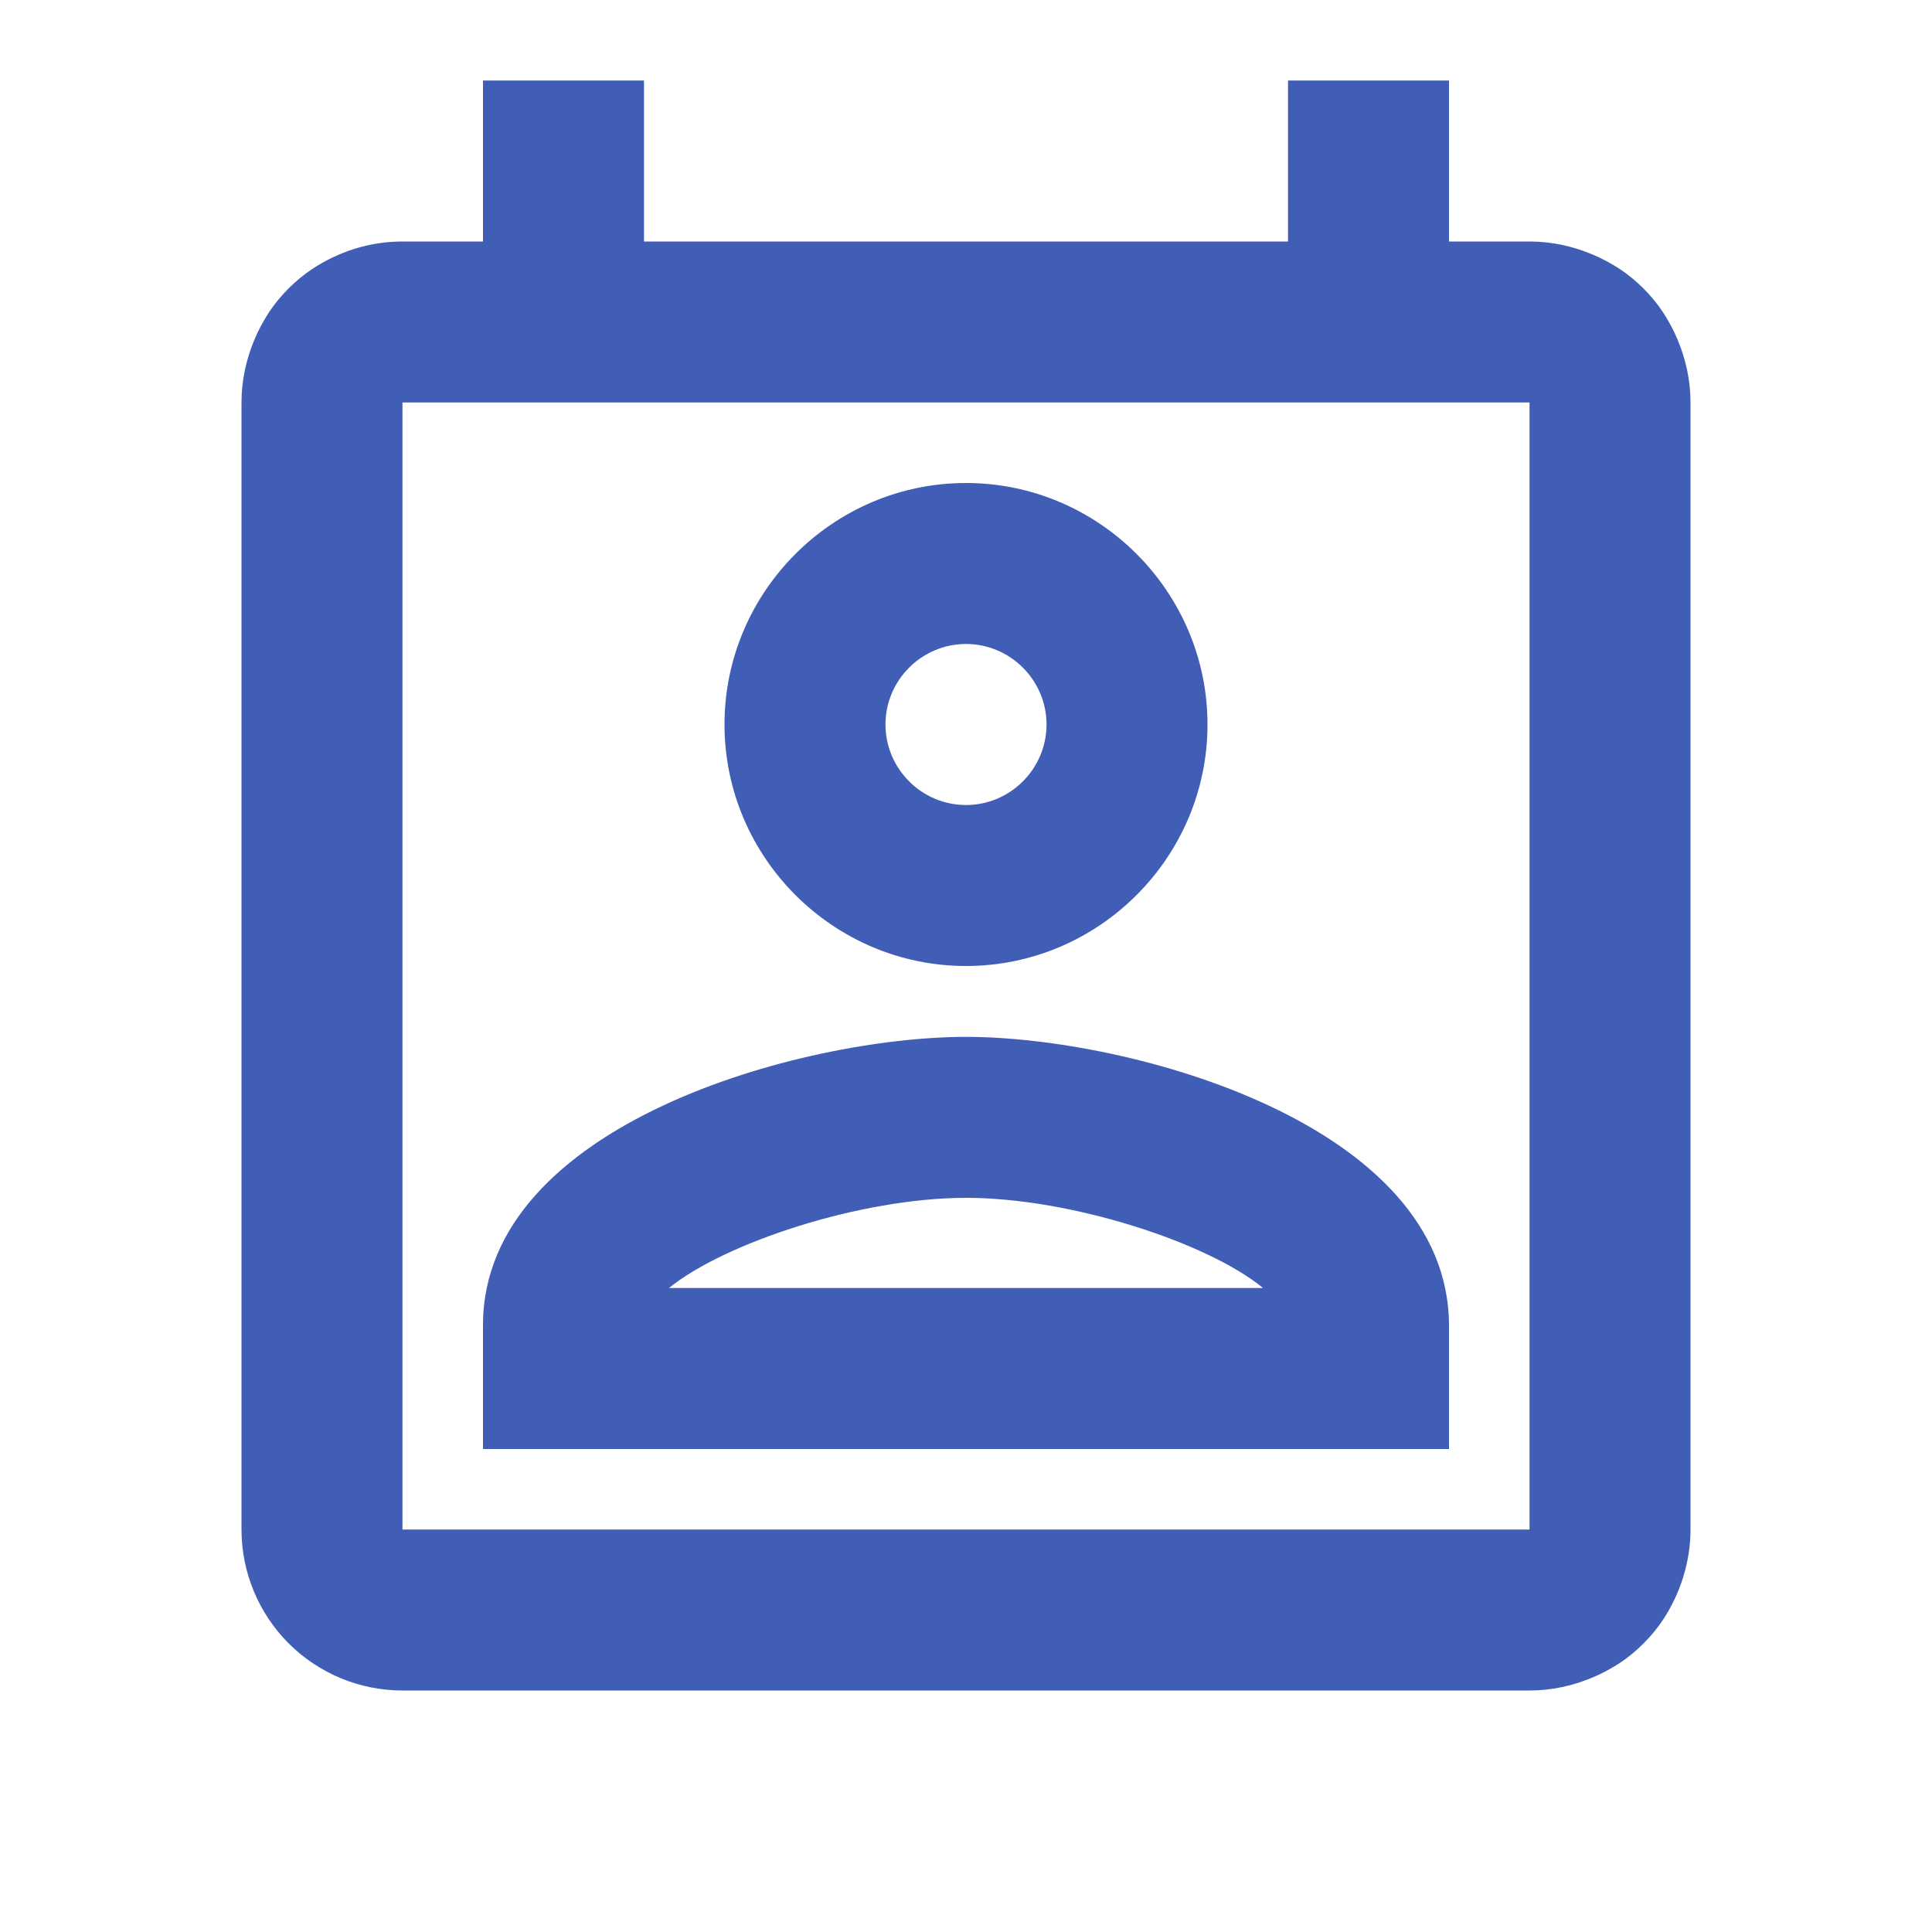 <svg width="28" height="28" viewBox="0 0 28 28" fill="none" xmlns="http://www.w3.org/2000/svg">
<path d="M24.313 4.923C24.255 4.783 24.185 4.655 24.103 4.527C23.94 4.282 23.718 4.06 23.473 3.897C23.345 3.815 23.217 3.745 23.077 3.687C22.797 3.57 22.493 3.5 22.167 3.5H21V1.167H18.667V3.5H9.333V1.167H7V3.5H5.833C5.343 3.5 4.9 3.652 4.527 3.897C4.282 4.06 4.06 4.282 3.897 4.527C3.815 4.655 3.745 4.783 3.687 4.923C3.57 5.203 3.5 5.507 3.5 5.833V22.167C3.5 22.785 3.746 23.379 4.183 23.817C4.621 24.254 5.214 24.5 5.833 24.5H22.167C22.493 24.5 22.797 24.43 23.077 24.313C23.217 24.255 23.345 24.185 23.473 24.103C23.718 23.94 23.94 23.718 24.103 23.473C24.348 23.1 24.5 22.645 24.5 22.167V5.833C24.5 5.507 24.43 5.203 24.313 4.923ZM5.833 22.167V5.833H22.167V22.167H5.833ZM14 15.027C11.632 15.027 7 16.287 7 19.203V21H21V19.215C21 16.287 16.368 15.027 14 15.027ZM9.695 18.667C10.5 18.013 12.472 17.36 14 17.36C15.528 17.36 17.512 18.013 18.305 18.667H9.695ZM14 14C15.925 14 17.5 12.425 17.5 10.5C17.5 8.575 15.925 7 14 7C12.075 7 10.5 8.575 10.5 10.5C10.5 12.425 12.075 14 14 14ZM14 9.333C14.642 9.333 15.167 9.858 15.167 10.5C15.167 11.142 14.642 11.667 14 11.667C13.358 11.667 12.833 11.142 12.833 10.5C12.833 9.858 13.358 9.333 14 9.333Z" fill="#415EB6"/>
</svg>
